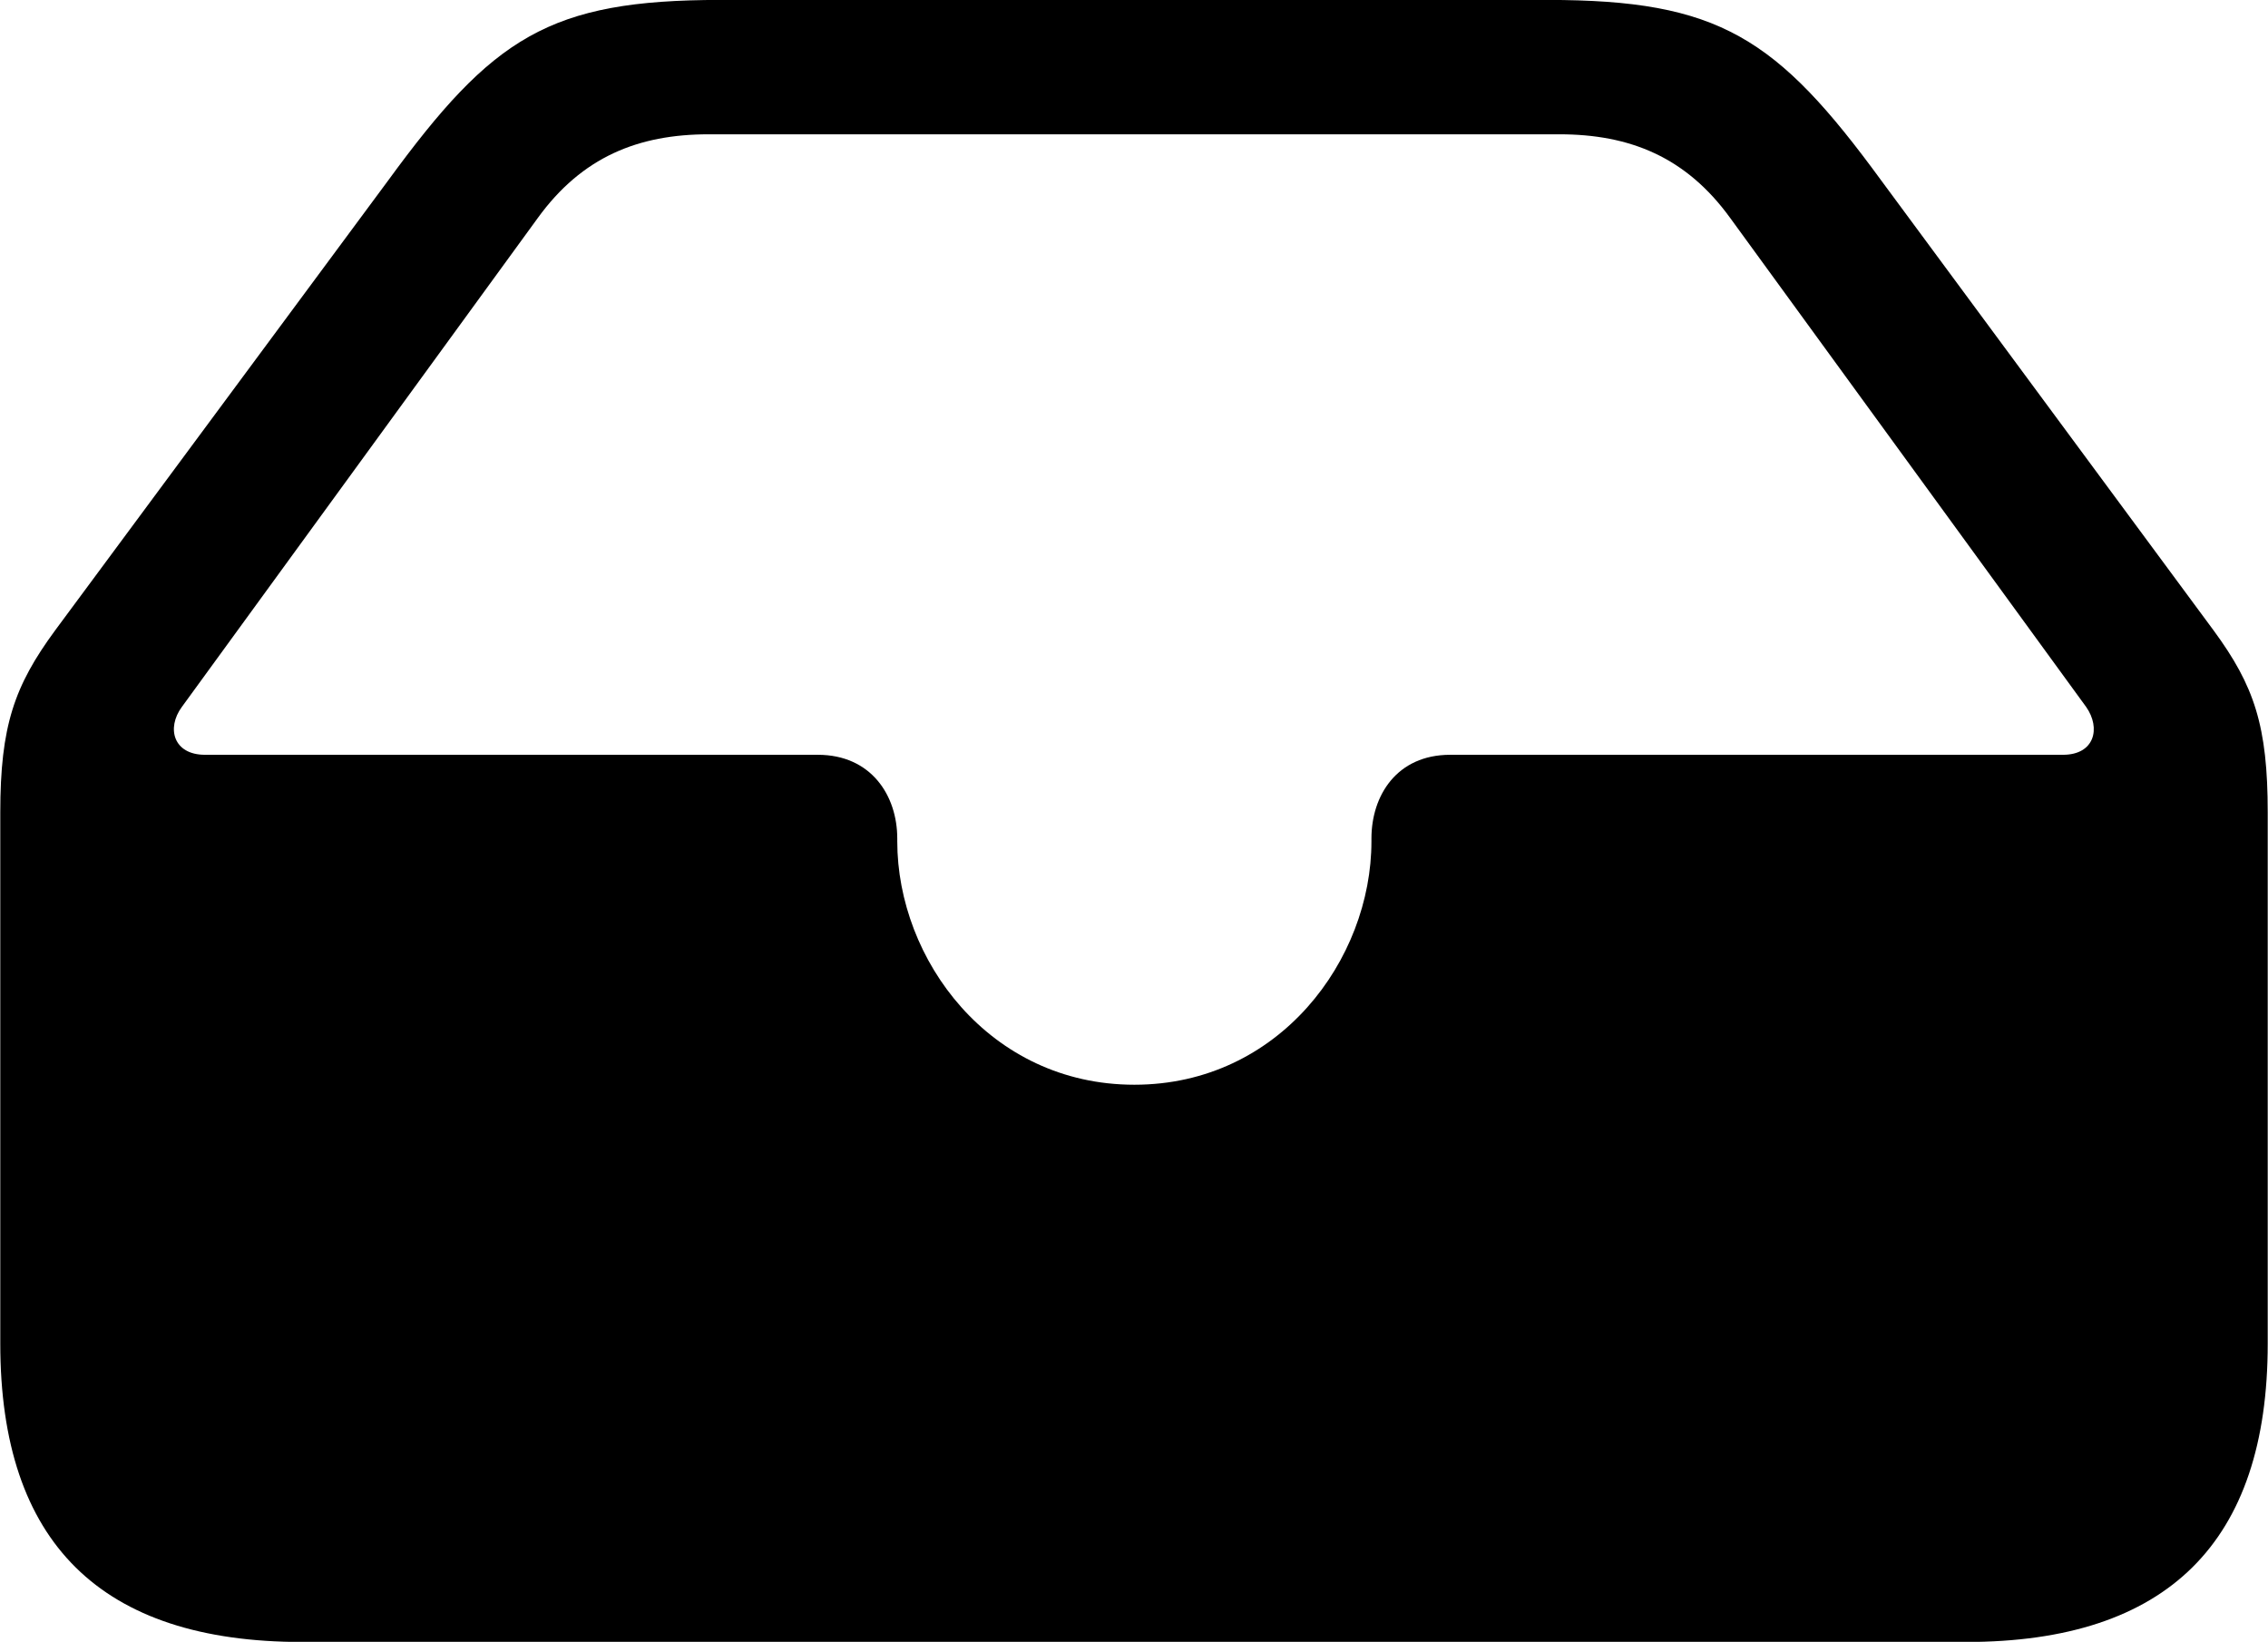 
<svg
    viewBox="0 0 32.238 23.338"
    xmlns="http://www.w3.org/2000/svg"
>
    <path
        fill="inherit"
        d="M4.294 23.34H27.944C30.814 23.34 32.234 21.919 32.234 19.099V11.55C32.234 10.319 32.044 9.749 31.464 8.96L26.744 2.57C25.254 0.529 24.434 -0.001 21.994 -0.001H10.244C7.804 -0.001 7.004 0.529 5.514 2.57L0.784 8.96C0.204 9.749 0.004 10.319 0.004 11.55V19.099C0.004 21.93 1.434 23.34 4.294 23.34ZM16.124 15.419C14.064 15.419 12.754 13.639 12.754 11.96V11.919C12.754 11.309 12.384 10.729 11.624 10.729H2.914C2.464 10.729 2.364 10.35 2.584 10.05L7.644 3.099C8.274 2.229 9.074 1.909 10.074 1.909H22.164C23.164 1.909 23.964 2.229 24.594 3.099L29.654 10.05C29.864 10.35 29.774 10.729 29.324 10.729H20.614C19.854 10.729 19.494 11.309 19.494 11.919V11.96C19.494 13.639 18.184 15.419 16.124 15.419Z"
        fillRule="evenodd"
        clipRule="evenodd"
    />
</svg>
        